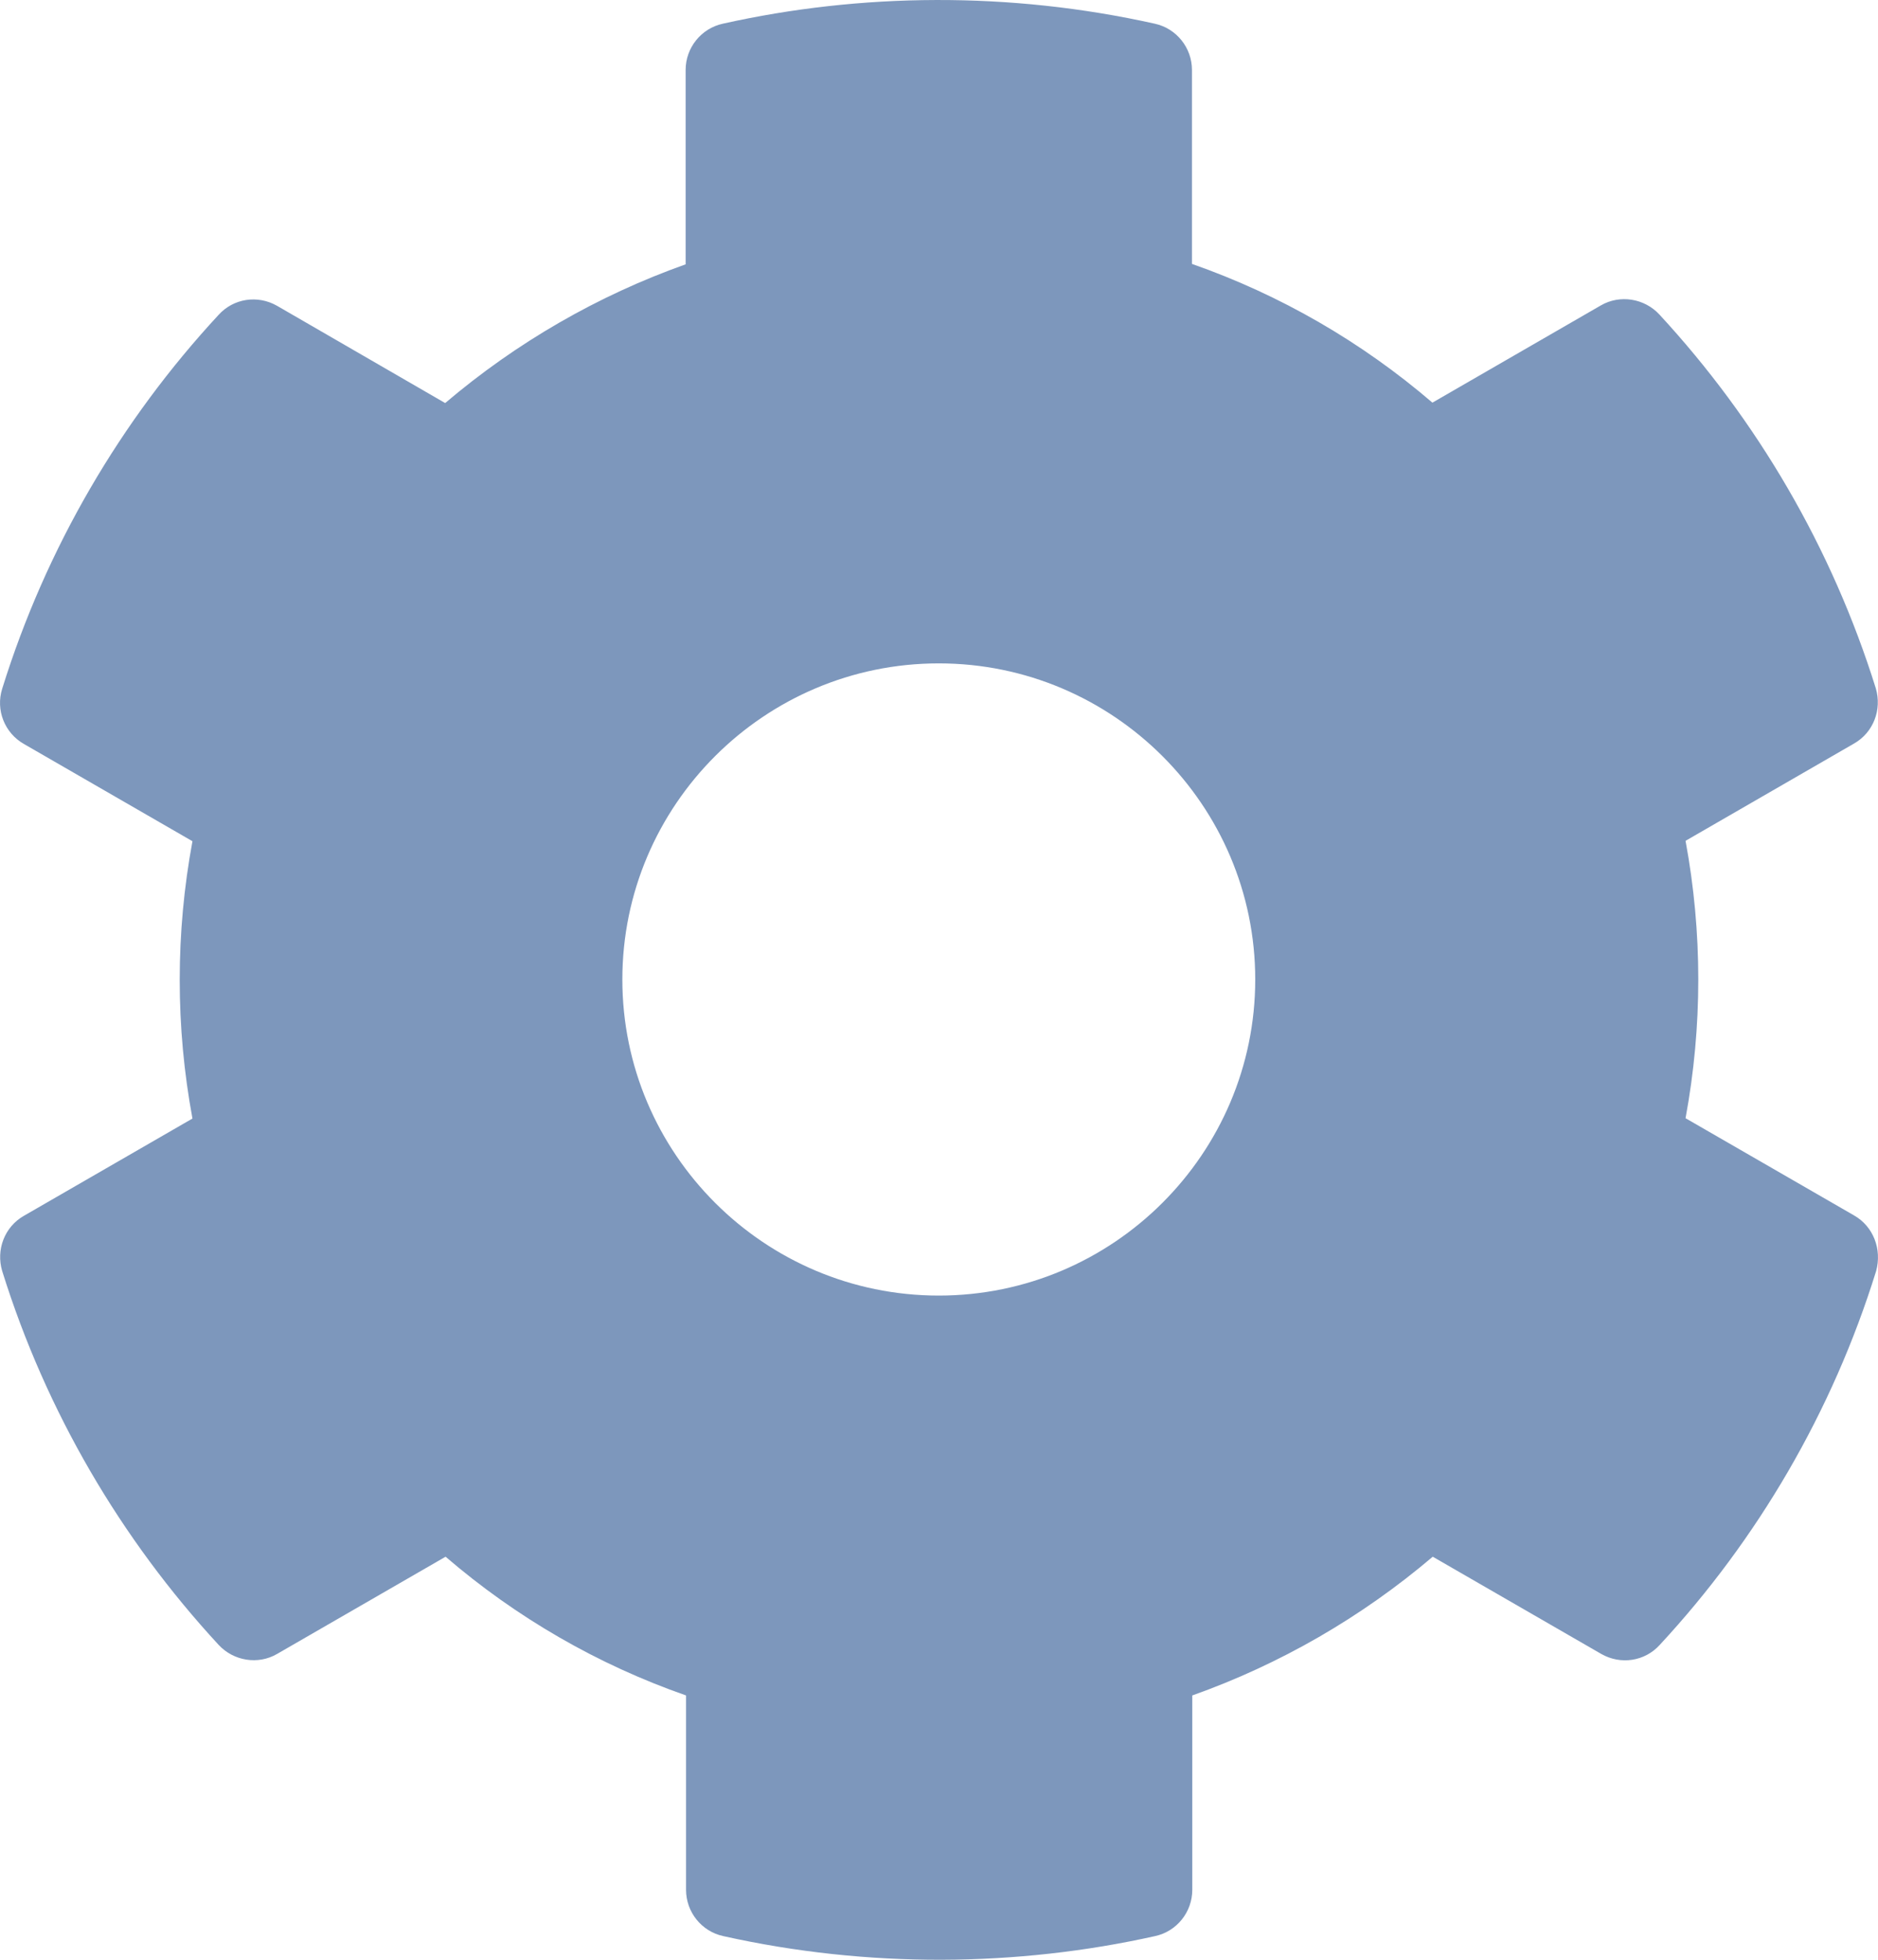 <svg width="23" height="24" viewBox="0 0 23 24" fill="none" xmlns="http://www.w3.org/2000/svg">
<path d="M22.706 14.884L20.643 13.694C20.851 12.571 20.851 11.419 20.643 10.297L22.706 9.106C22.944 8.971 23.05 8.69 22.973 8.429C22.435 6.706 21.52 5.148 20.323 3.852C20.139 3.653 19.839 3.605 19.606 3.74L17.543 4.931C16.675 4.186 15.678 3.61 14.598 3.232V0.856C14.598 0.586 14.409 0.348 14.142 0.29C12.364 -0.106 10.543 -0.087 8.853 0.29C8.586 0.348 8.397 0.586 8.397 0.856V3.237C7.322 3.619 6.324 4.195 5.452 4.936L3.393 3.745C3.156 3.61 2.861 3.653 2.677 3.856C1.48 5.148 0.565 6.706 0.027 8.434C-0.055 8.695 0.056 8.976 0.293 9.111L2.357 10.302C2.149 11.424 2.149 12.576 2.357 13.698L0.293 14.889C0.056 15.024 -0.051 15.305 0.027 15.566C0.565 17.289 1.48 18.847 2.677 20.143C2.861 20.342 3.161 20.39 3.393 20.255L5.457 19.064C6.324 19.81 7.322 20.386 8.402 20.763V23.143C8.402 23.415 8.591 23.652 8.857 23.71C10.635 24.106 12.457 24.087 14.147 23.71C14.413 23.652 14.602 23.415 14.602 23.143V20.763C15.678 20.381 16.675 19.805 17.547 19.064L19.611 20.255C19.848 20.39 20.144 20.347 20.328 20.143C21.524 18.852 22.44 17.294 22.977 15.566C23.05 15.3 22.944 15.019 22.706 14.884ZM11.497 15.866C9.361 15.866 7.622 14.129 7.622 11.995C7.622 9.861 9.361 8.124 11.497 8.124C13.633 8.124 15.373 9.861 15.373 11.995C15.373 14.129 13.633 15.866 11.497 15.866Z" fill="#7D97BC"/>
</svg>

